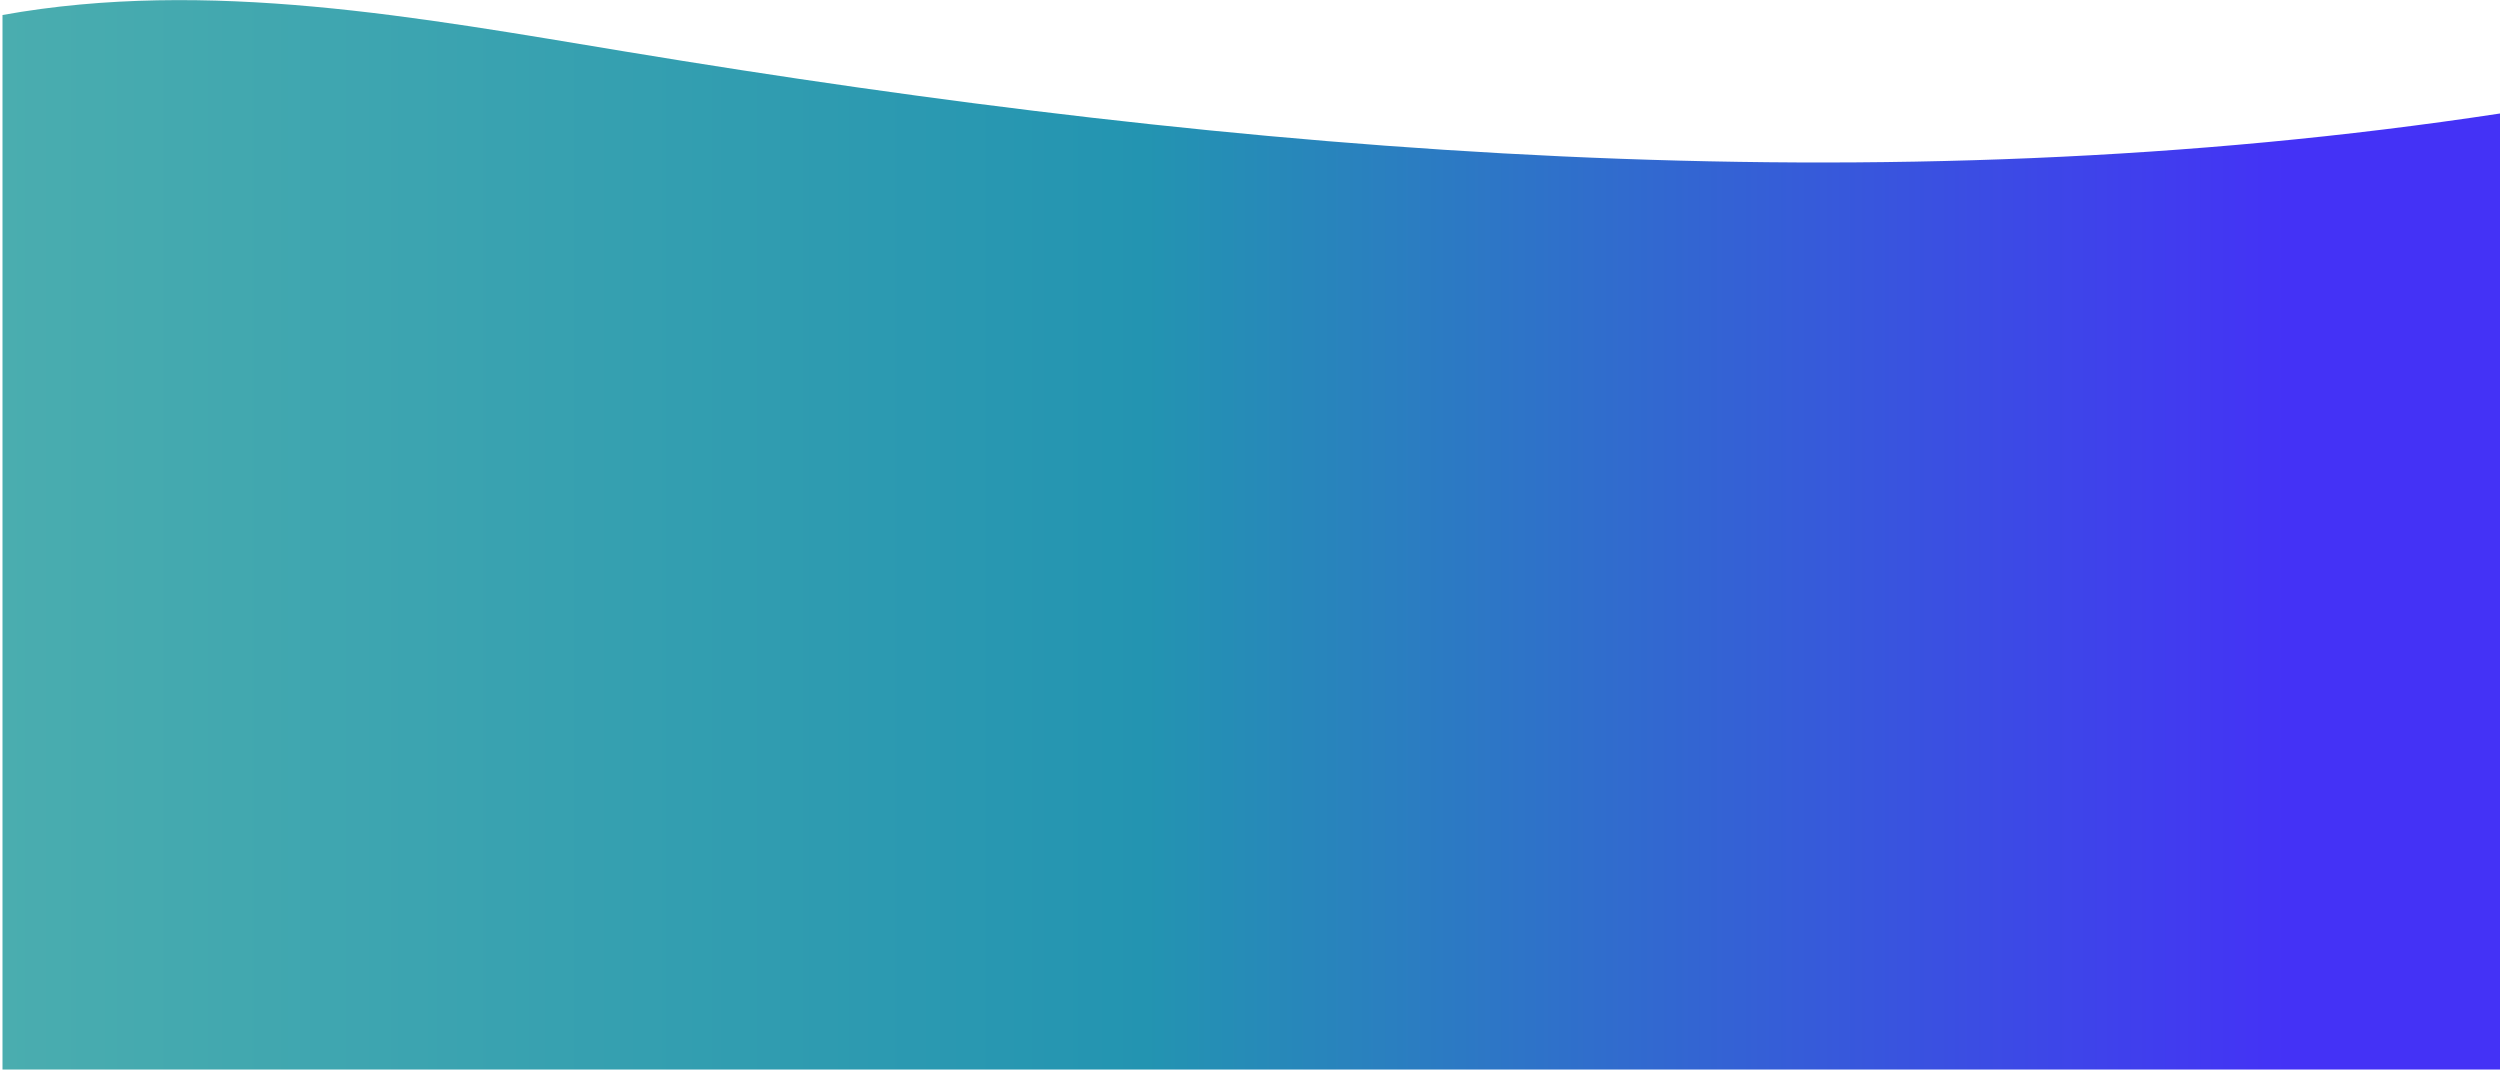 <?xml version="1.0" encoding="utf-8"?>
<!-- Generator: Adobe Illustrator 21.1.0, SVG Export Plug-In . SVG Version: 6.00 Build 0)  -->
<svg version="1.1" id="Layer_1" xmlns="http://www.w3.org/2000/svg" xmlns:xlink="http://www.w3.org/1999/xlink" x="0px" y="0px"
	 viewBox="0 0 500 213.9" style="enable-background:new 0 0 500 213.9;" xml:space="preserve">
<style type="text/css">
	.st0{fill:url(#SVGID_1_);}
</style>
<linearGradient id="SVGID_1_" gradientUnits="userSpaceOnUse" x1="879.965" y1="106.949" x2="1379.472" y2="106.949" gradientTransform="matrix(-1 0 0 1 1379.965 0)">
	<stop  offset="8.527380e-02" style="stop-color:#4432F6"/>
	<stop  offset="0.542" style="stop-color:#2394B1"/>
	<stop  offset="1" style="stop-color:#4AADAF"/>
</linearGradient>
<path class="st0" d="M500,22.7c-124.2,18.9-251.1,8.1-375-12.4C83.8,3.5,41.6-4.4,0.5,3v210.9H500V22.7z"/>
</svg>
